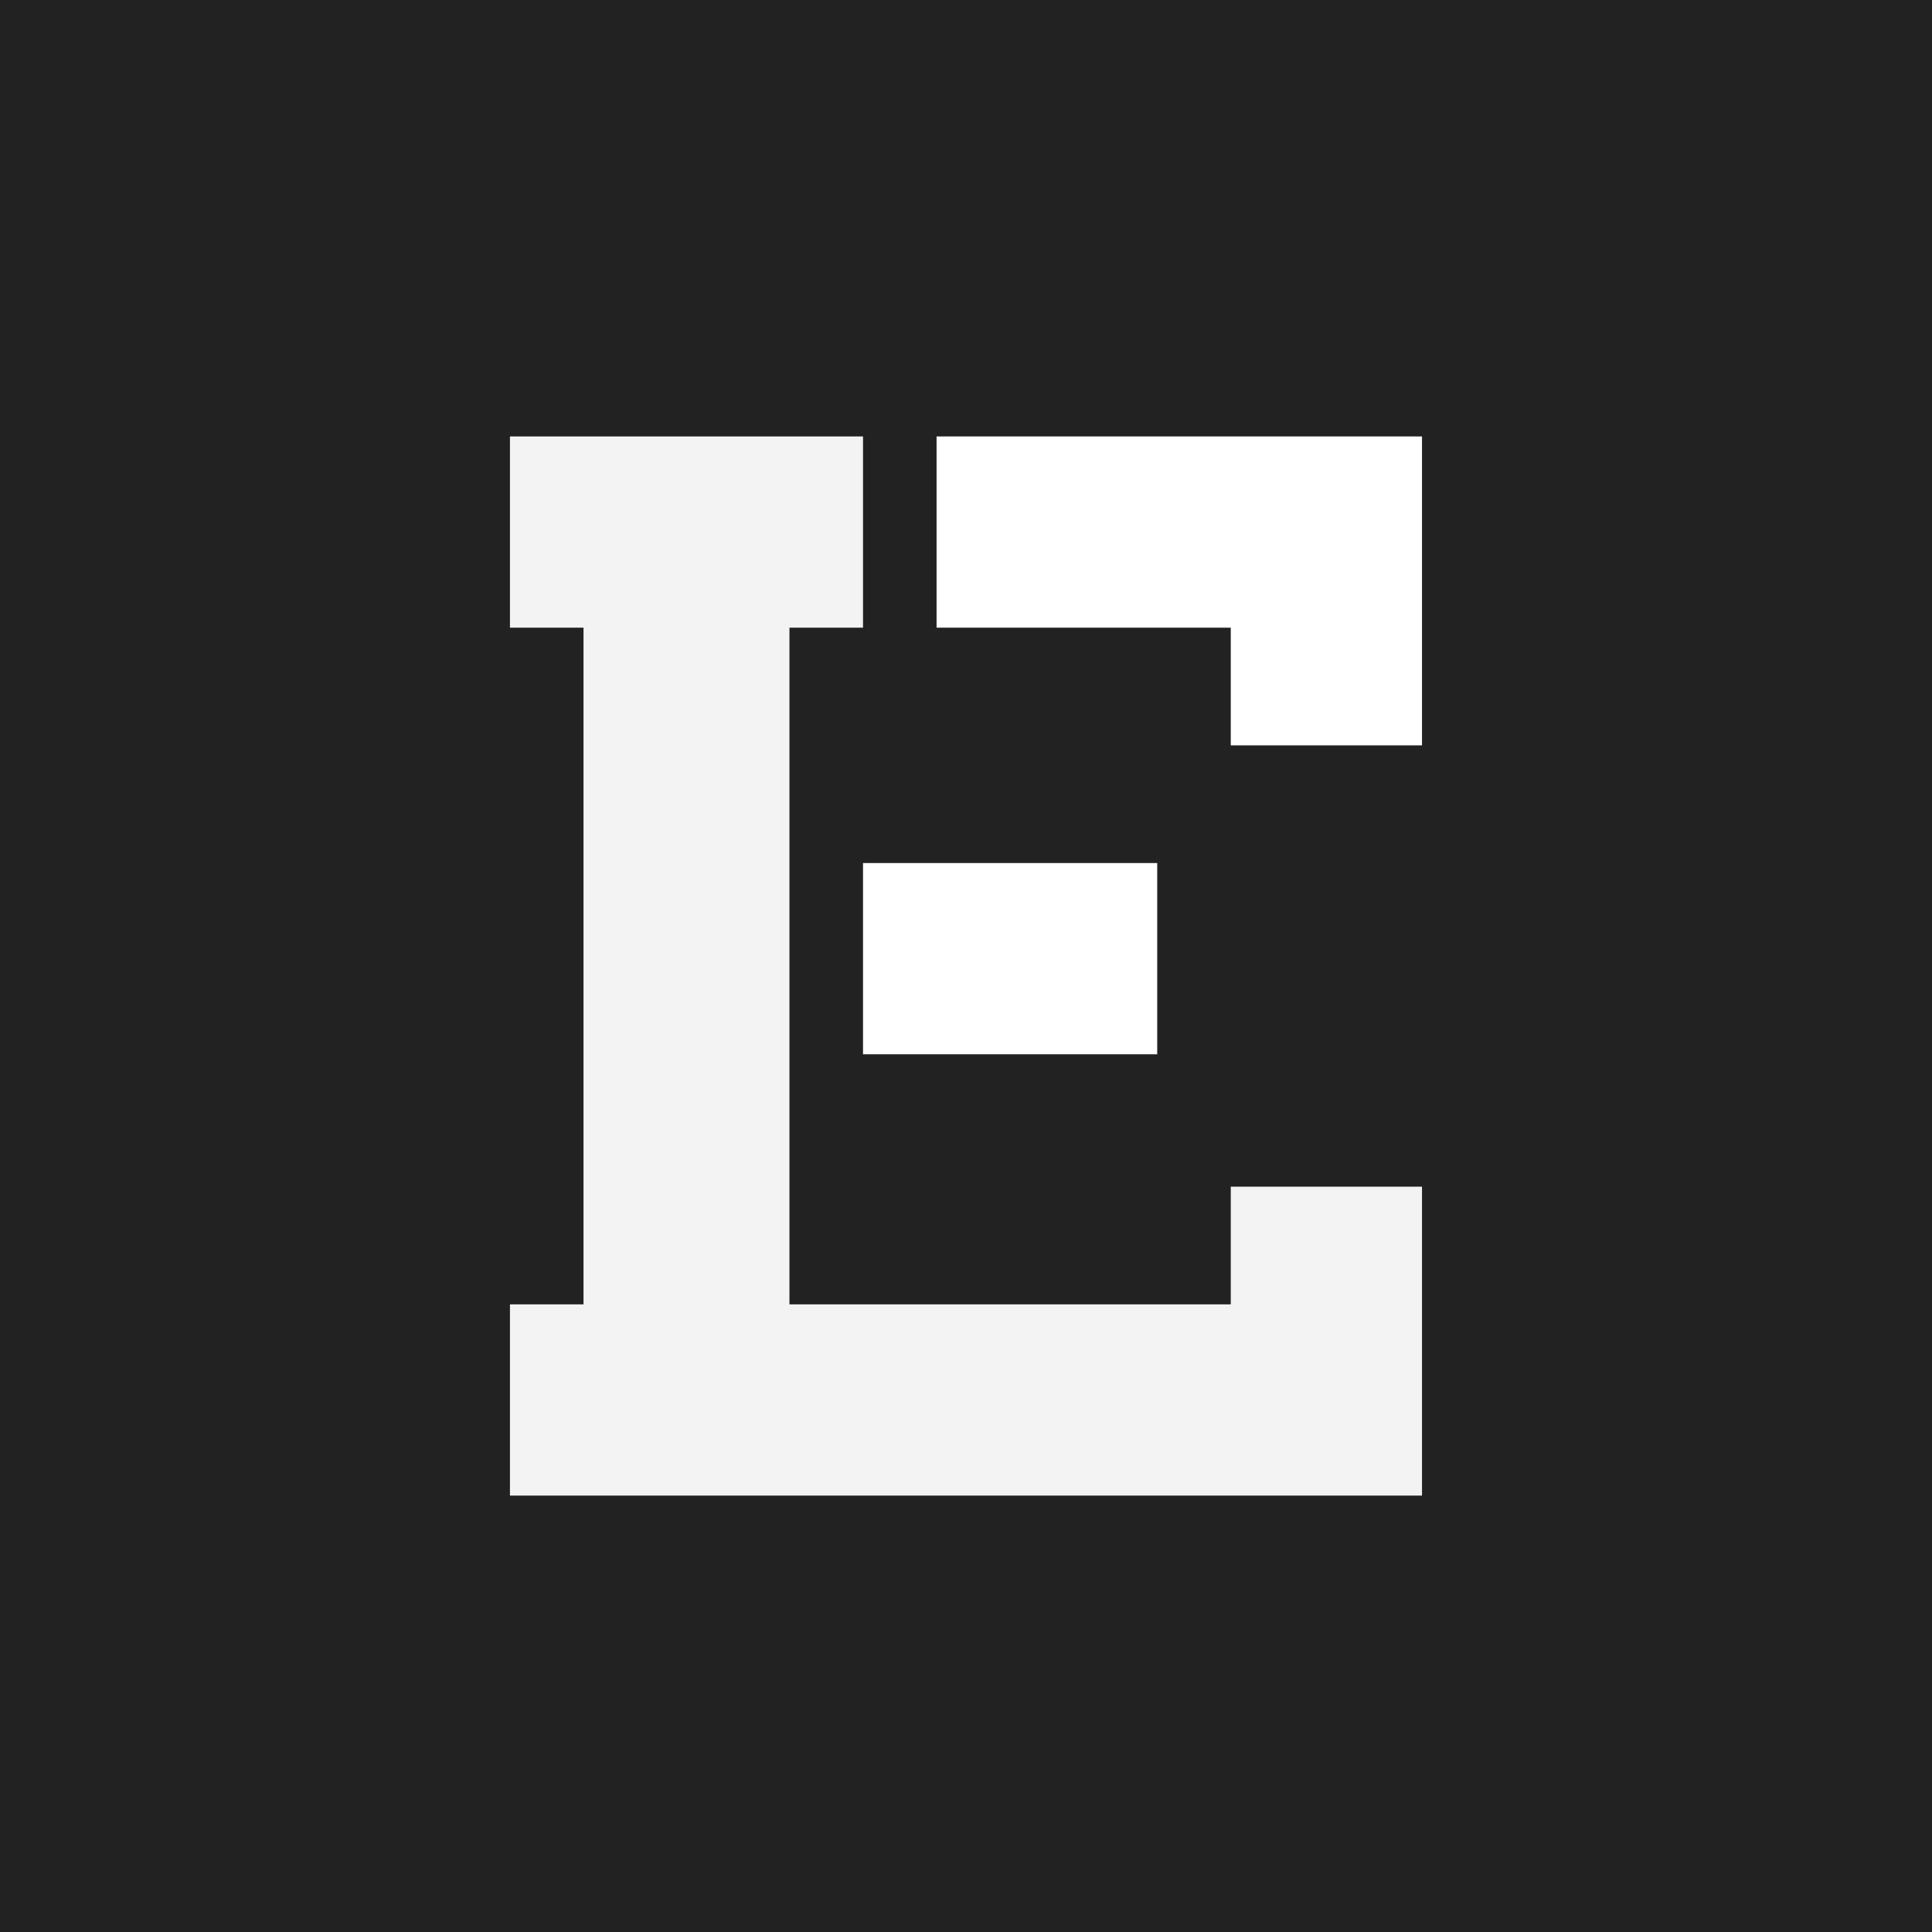 <?xml version="1.0" encoding="utf-8"?>
<!-- Generator: Adobe Illustrator 16.0.0, SVG Export Plug-In . SVG Version: 6.00 Build 0)  -->
<!DOCTYPE svg PUBLIC "-//W3C//DTD SVG 1.1//EN" "http://www.w3.org/Graphics/SVG/1.1/DTD/svg11.dtd">
<svg version="1.1" id="Layer_1" xmlns="http://www.w3.org/2000/svg" xmlns:xlink="http://www.w3.org/1999/xlink" x="0px" y="0px"
	 width="65.667px" height="65.667px" viewBox="41.417 74.25 65.667 65.667" enable-background="new 41.417 74.25 65.667 65.667"
	 xml:space="preserve">
<rect x="41.417" y="74.25" fill="#222222" width="65.667" height="65.667"/>
<g>
	<polygon fill="#F3F3F3" points="58.75,89.084 70.75,89.084 70.75,95.584 68.25,95.584 68.25,118.584 83.25,118.584 83.25,114.584 
		89.75,114.584 89.75,125.084 58.75,125.084 58.75,118.584 61.25,118.584 61.25,95.584 58.75,95.584 	"/>
	<polygon fill="#FFFFFF" points="73.25,89.084 89.75,89.084 89.75,99.584 83.25,99.584 83.25,95.584 73.25,95.584 	"/>
	<polygon fill="#FFFFFF" points="70.75,103.584 80.75,103.584 80.75,110.084 70.75,110.084 	"/>
</g>
<circle display="none" fill="none" stroke="#F3F3F3" stroke-width="13" cx="75" cy="75" r="68.5"/>
<polygon display="none" fill="#F3F3F3" points="43,38 67,38 67,51 62,51 62,97 92,97 92,89 105,89 105,110 43,110 43,97 48,97 
	48,51 43,51 "/>
<polygon display="none" fill="#F3F3F3" fill-opacity="0.7" points="72,38 105,38 105,59 92,59 92,51 72,51 "/>
<polygon display="none" fill="#F3F3F3" fill-opacity="0.7" points="67,67 87,67 87,80 67,80 "/>
</svg>
